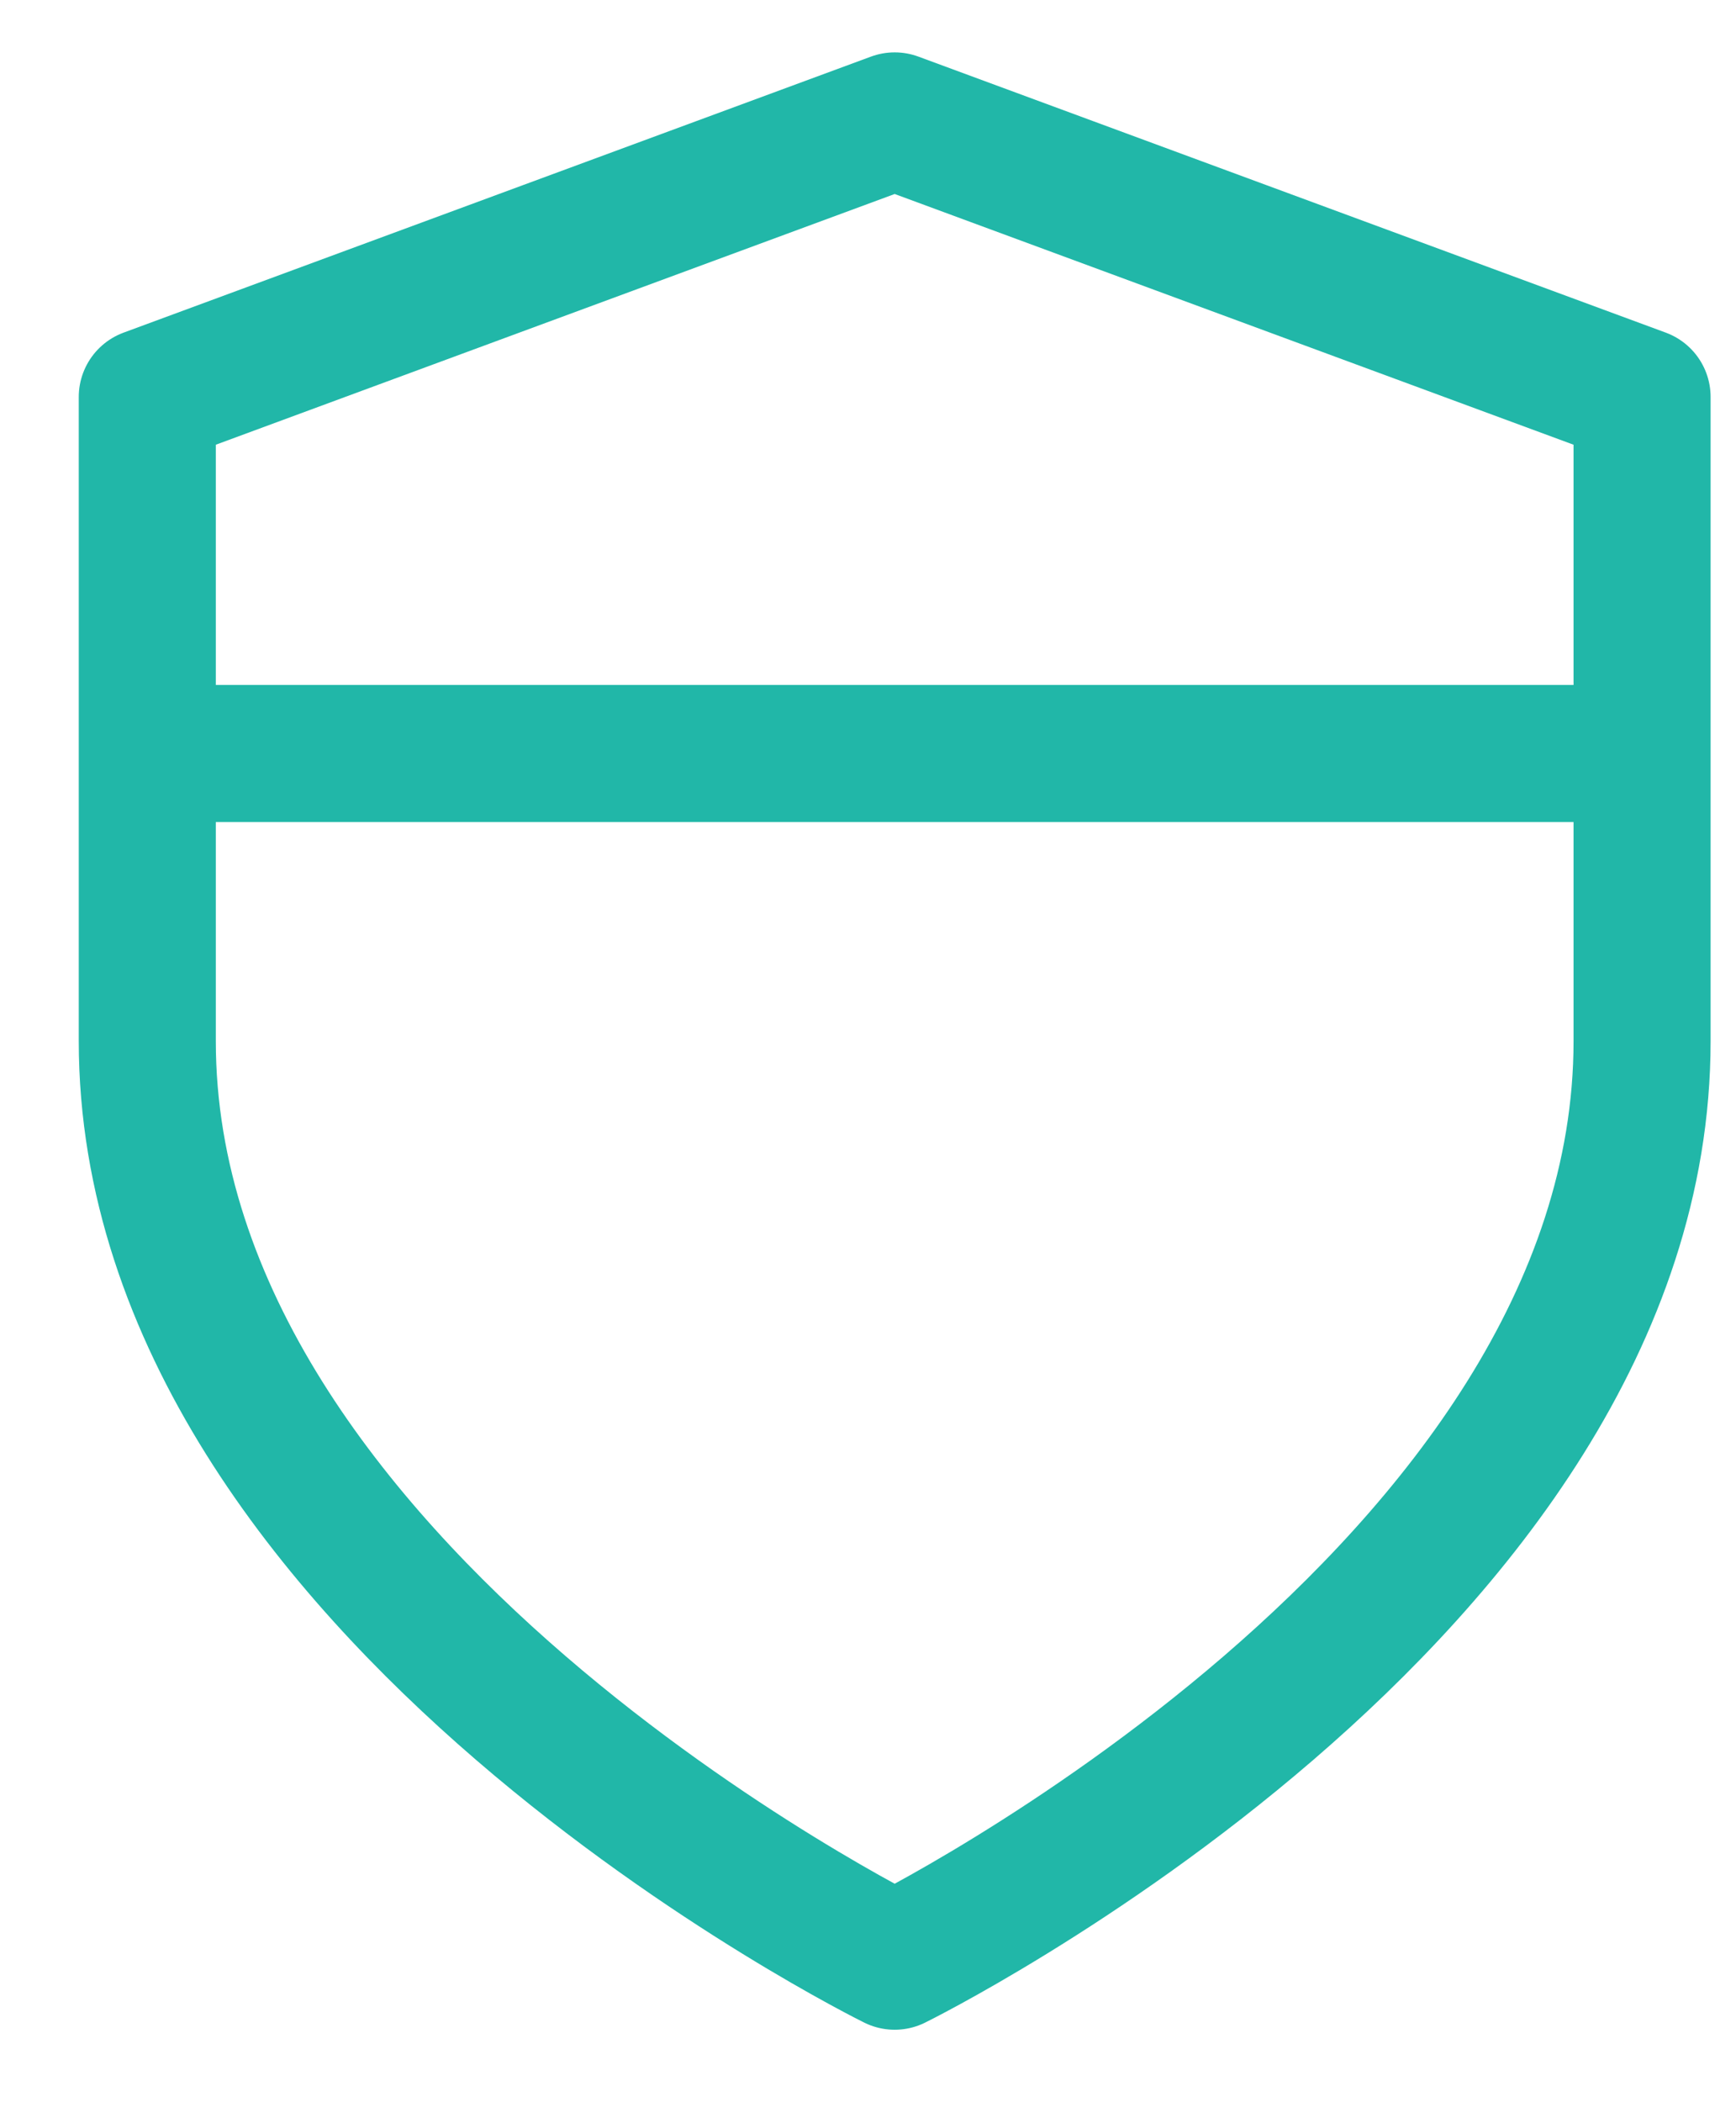 <svg width="19" height="23" xmlns="http://www.w3.org/2000/svg">
    <g stroke="#21B7A8" stroke-width="1.5" fill="none" fill-rule="evenodd">
        <path d="M9.792 21.457s8.18-4.027 8.18-10.067V4.343l-8.18-3.02-8.18 3.02v7.047c0 6.04 8.18 10.067 8.18 10.067z" stroke-linecap="round" stroke-linejoin="round"/>
        <path d="M1.613 8.244h16.359"/>
    </g>
</svg>
